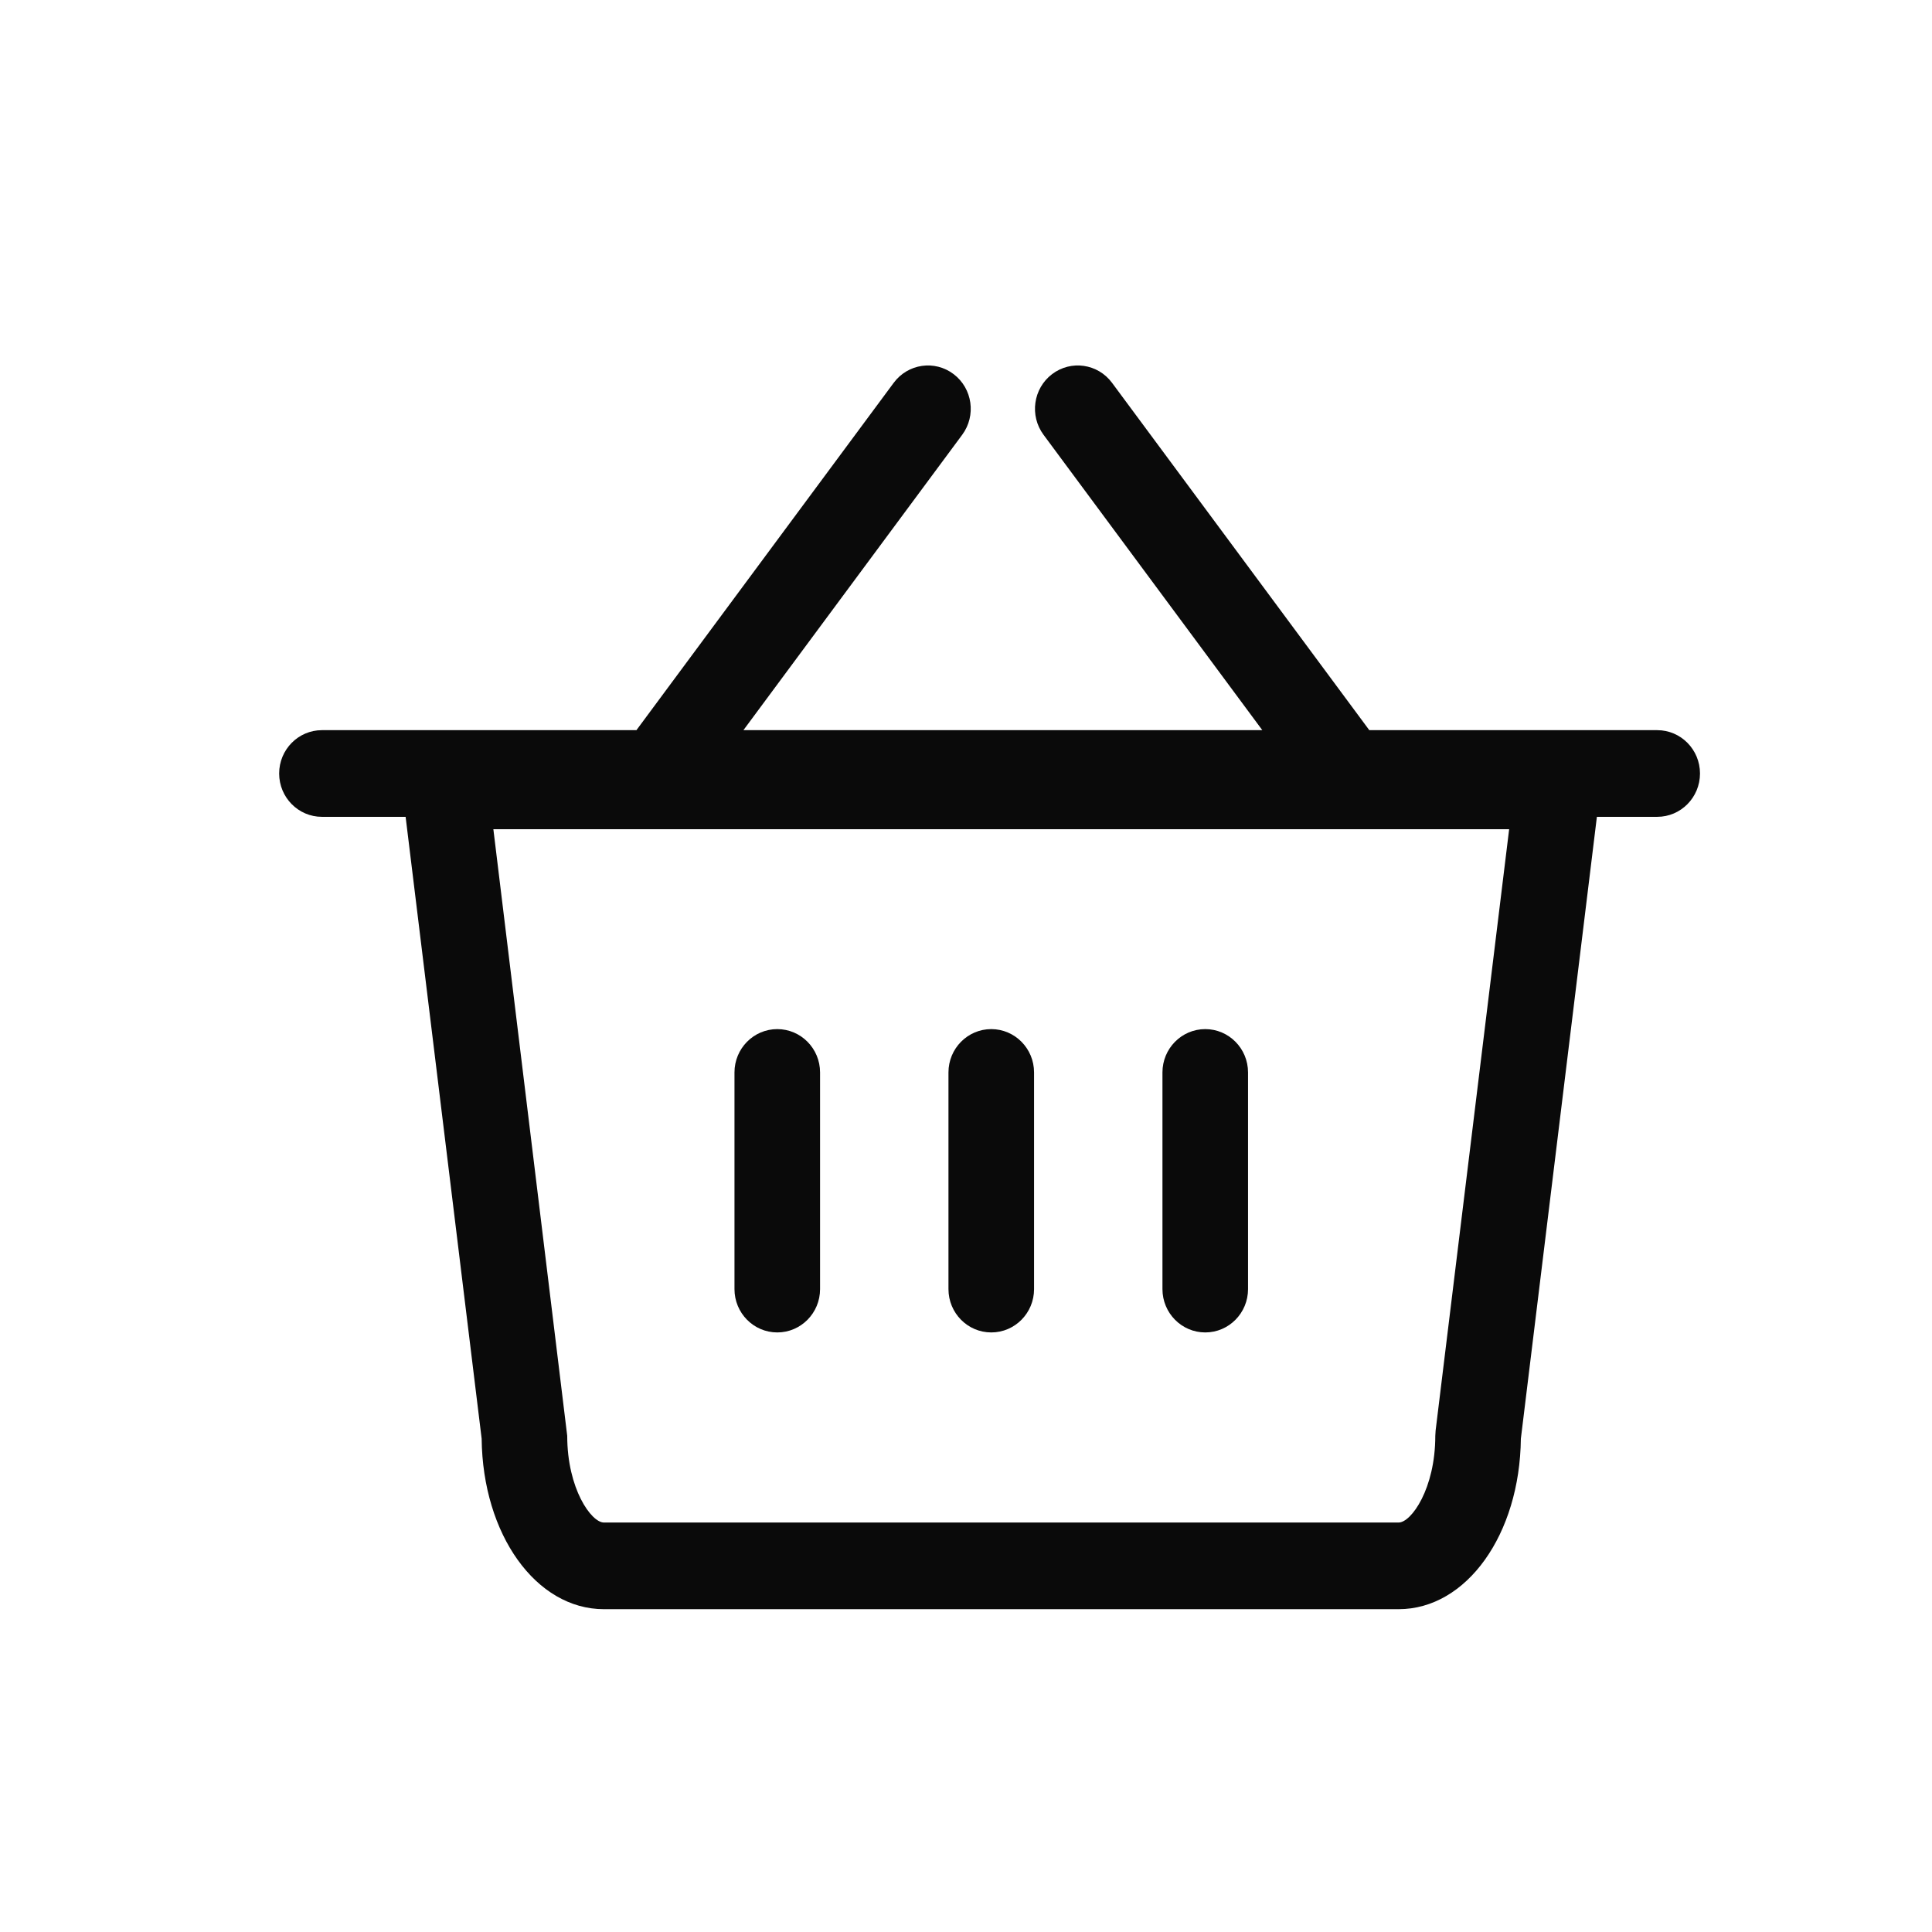<?xml version="1.0" standalone="no"?><!DOCTYPE svg PUBLIC "-//W3C//DTD SVG 1.1//EN" "http://www.w3.org/Graphics/SVG/1.1/DTD/svg11.dtd"><svg t="1606458784814" class="icon" viewBox="0 0 1024 1024" version="1.1" xmlns="http://www.w3.org/2000/svg" p-id="5221" xmlns:xlink="http://www.w3.org/1999/xlink" width="200" height="200"><defs><style type="text/css"></style></defs><path d="M525.387 706.219c12.525 0 22.684-10.283 22.684-22.964V568.418c0-12.684-10.158-22.968-22.684-22.968-12.524 0-22.68 10.284-22.68 22.968v114.836c0 12.682 10.156 22.965 22.68 22.965z m113.418 0c12.525 0 22.68-10.283 22.68-22.964V568.418c0-12.684-10.154-22.968-22.68-22.968s-22.682 10.284-22.682 22.968v114.836c0 12.682 10.157 22.965 22.682 22.965z m-226.835 0c12.525 0 22.682-10.283 22.682-22.964V568.418c0-12.684-10.156-22.968-22.682-22.968s-22.68 10.284-22.68 22.968v114.836c0 12.682 10.155 22.965 22.68 22.965z m466.386-319.218H725.727c-0.089-0.125-0.161-0.257-0.253-0.38L589.389 202.884c-7.516-10.136-21.729-12.202-31.759-4.586-10.015 7.603-12.047 22.002-4.533 32.151l115.951 156.552H394.031l115.951-156.552c7.514-10.149 5.484-24.548-4.535-32.151-10.017-7.616-24.232-5.55-31.755 4.586L337.604 386.621c-0.092 0.124-0.164 0.255-0.253 0.38h-166.71c-12.525 0-22.682 10.286-22.682 22.968 0 12.684 10.156 22.968 22.682 22.968h44.345l40.299 329.579c0.542 50.8 28.804 90.386 64.799 90.386h421.21c35.993 0 64.256-39.574 64.797-90.386l40.295-329.579h31.968c12.525 0 22.682-10.284 22.682-22.968 0.001-12.682-10.155-22.968-22.68-22.968zM760.909 758.209l-0.173 2.825c0 28.047-12.765 45.936-19.441 45.936h-421.21c-6.68 0-19.443-17.889-19.443-45.936l-39.149-321.538h538.388l-38.972 318.713z" fill="#0A0A0A" p-id="5222"></path></svg>